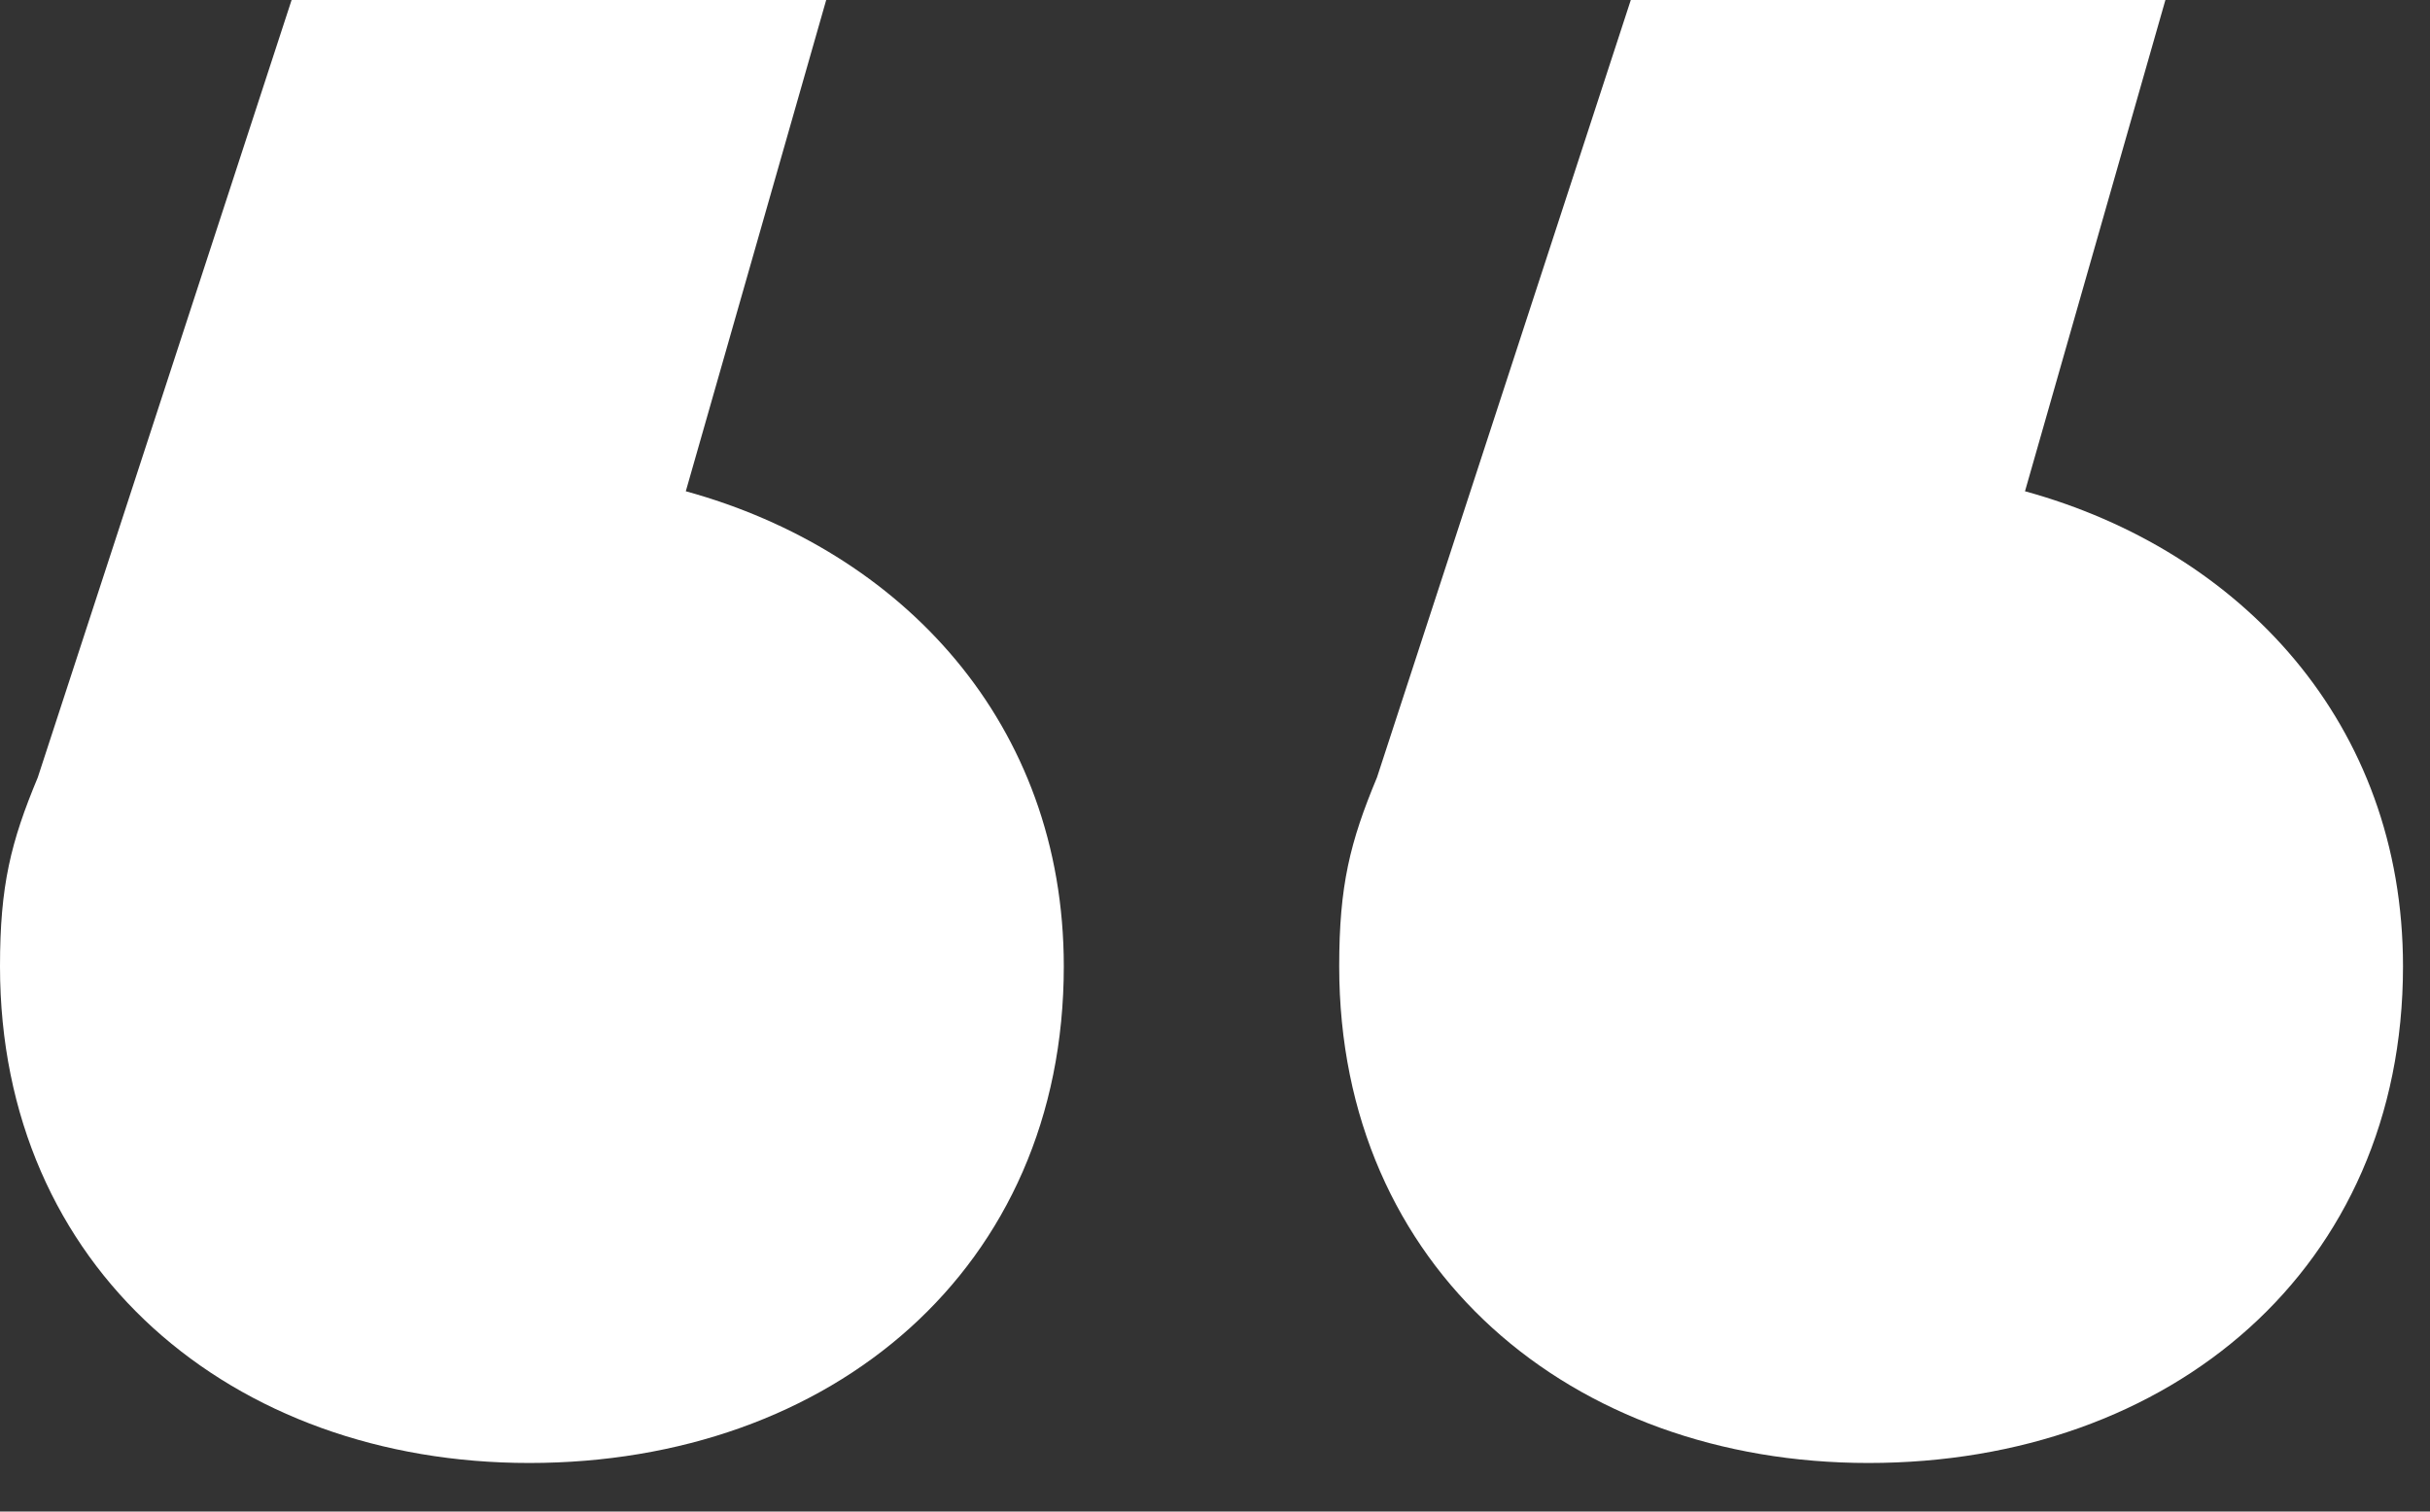 <svg width="45" height="28" viewBox="0 0 45 28" fill="none" xmlns="http://www.w3.org/2000/svg">
    <rect x="0" y="0" width="45" height="28" fill="#333333" stroke="none"/>
    <path
        d="M0 17.9C0 16.4 0.2 15.6 0.7 14.4L5.4 0H15.3L12.7 9.1C16.7 10.2 19.7 13.4 19.7 17.9C19.7 23.5 15.4 27.1 9.8 27.1C4.3 27.1 0 23.5 0 17.9ZM24.8 17.9C24.8 16.4 25 15.6 25.5 14.4L30.2 0H40.1L37.5 9.1C41.5 10.2 44.5 13.4 44.5 17.9C44.5 23.5 40.2 27.1 34.6 27.1C29.1 27.1 24.8 23.5 24.8 17.9Z"
        fill="white" />
</svg>
    